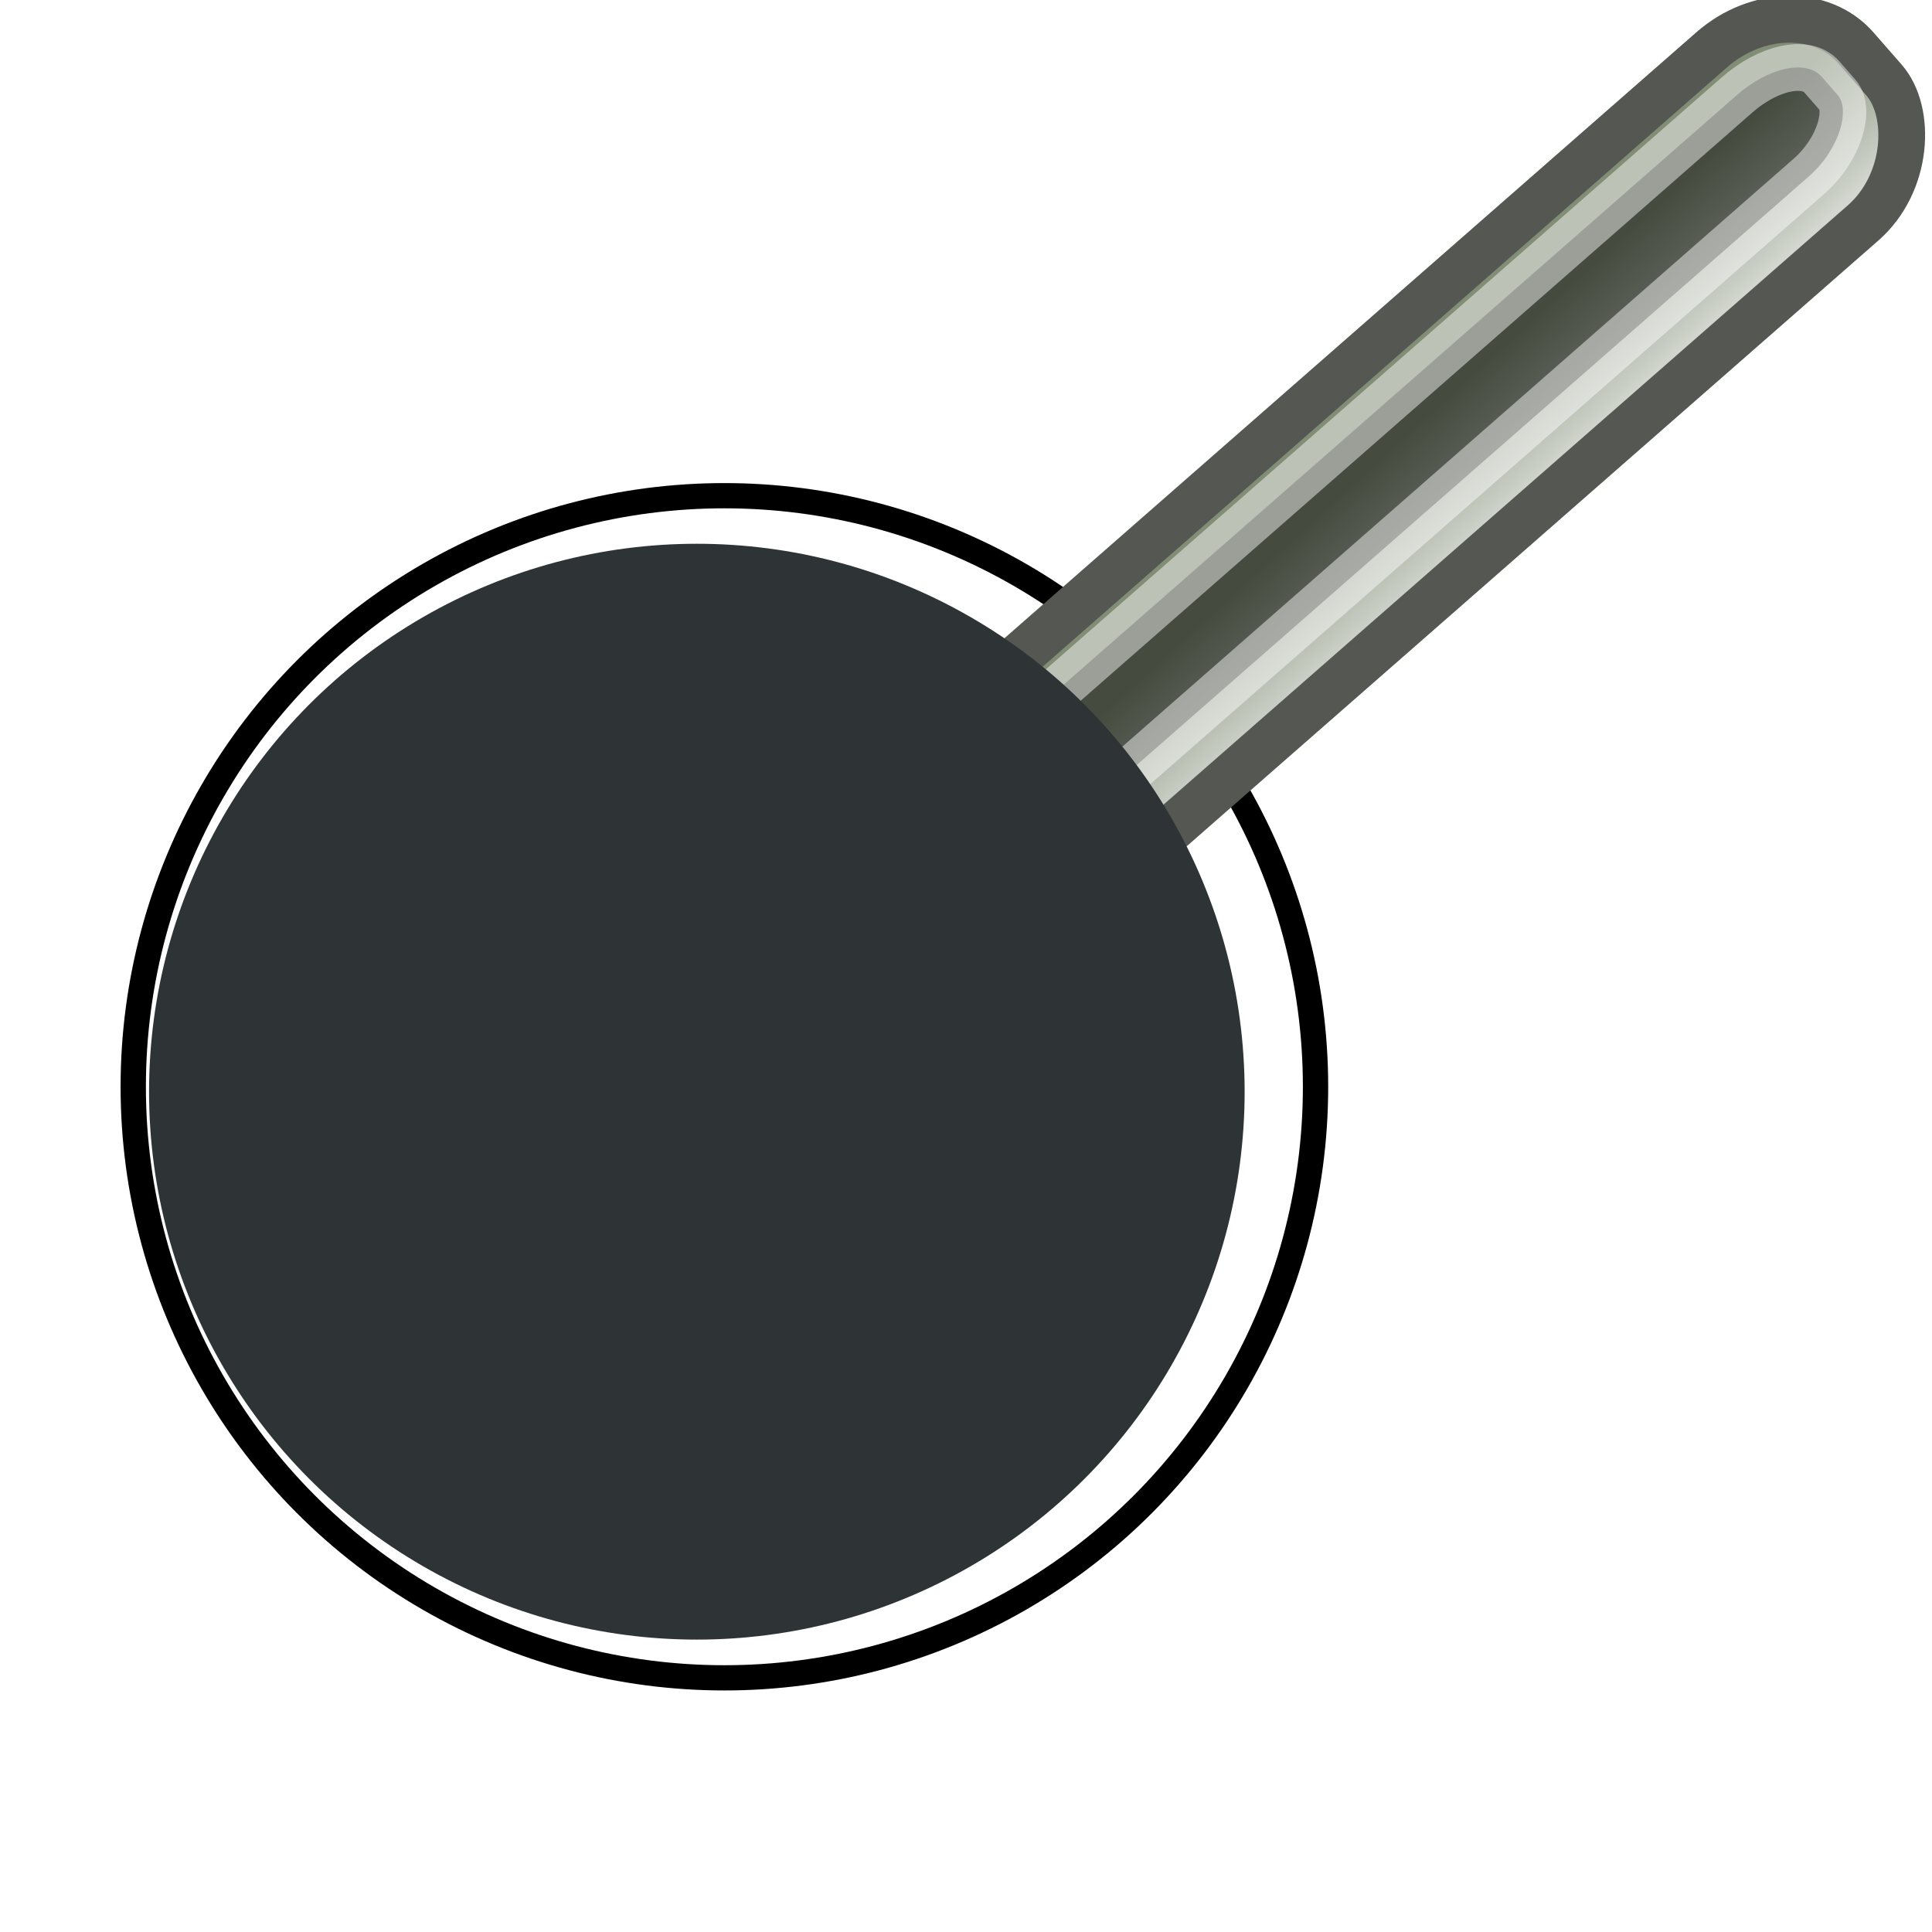 <?xml version="1.0" encoding="UTF-8" standalone="no"?>
<!-- Created with Inkscape (http://www.inkscape.org/) -->

<svg
   xmlns:dc="http://purl.org/dc/elements/1.1/"
   xmlns:cc="http://creativecommons.org/ns#"
   xmlns:rdf="http://www.w3.org/1999/02/22-rdf-syntax-ns#"
   xmlns:svg="http://www.w3.org/2000/svg"
   xmlns="http://www.w3.org/2000/svg"
   xmlns:xlink="http://www.w3.org/1999/xlink"
   xmlns:sodipodi="http://sodipodi.sourceforge.net/DTD/sodipodi-0.dtd"
   xmlns:inkscape="http://www.inkscape.org/namespaces/inkscape"
   width="16"
   height="16"
   id="svg3440"
   sodipodi:version="0.32"
   inkscape:version="0.91+devel r"
   sodipodi:docname="ligma-tool-dodge.svg"
   inkscape:export-filename="/home/zach/deluge.png"
   inkscape:export-xdpi="480"
   inkscape:export-ydpi="480"
   inkscape:output_extension="org.inkscape.output.svg.inkscape"
   sodipodi:modified="TRUE"
   version="1.1"
   viewBox="0 0 16 16">
  <defs
     id="defs3">
    <linearGradient
       inkscape:collect="always"
       xlink:href="#linearGradient2230"
       id="linearGradient2236"
       x1="48.08"
       y1="-1.134"
       x2="48.017"
       y2="1.594"
       gradientUnits="userSpaceOnUse"
       gradientTransform="matrix(0.415,0,0,0.416,-33.795,-34.785)" />
    <linearGradient
       id="linearGradient2230">
      <stop
         style="stop-color:#d3d7cf;stop-opacity:1;"
         offset="0"
         id="stop2232" />
      <stop
         style="stop-color:#818d75;stop-opacity:1;"
         offset="1"
         id="stop2234" />
    </linearGradient>
    <filter
       inkscape:collect="always"
       style="color-interpolation-filters:sRGB"
       id="filter4226"
       x="-0.108"
       width="1.216"
       y="-0.108"
       height="1.216">
      <feGaussianBlur
         inkscape:collect="always"
         stdDeviation="0.441"
         id="feGaussianBlur4228" />
    </filter>
  </defs>
  <sodipodi:namedview
     id="base"
     pagecolor="#ffffff"
     bordercolor="#666666"
     borderopacity="0.173"
     inkscape:pageopacity="0"
     inkscape:pageshadow="2"
     inkscape:zoom="23.184107"
     inkscape:cx="2.4968574"
     inkscape:cy="9.6262793"
     inkscape:current-layer="layer1"
     showgrid="true"
     inkscape:grid-bbox="true"
     inkscape:document-units="px"
     inkscape:window-width="1440"
     inkscape:window-height="752"
     inkscape:window-x="240"
     inkscape:window-y="114"
     inkscape:showpageshadow="false"
     inkscape:window-maximized="0"
     showguides="false"
     inkscape:snap-global="false">
    <inkscape:grid
       type="xygrid"
       id="grid4002" />
  </sodipodi:namedview>
  <g
     id="layer1"
     inkscape:label="Layer 1"
     inkscape:groupmode="layer"
     transform="translate(0,-32)">
    <g
       id="g4250"
       transform="matrix(1.003,0,0,1,-0.049,1.4371417e-4)">
      <ellipse
         ry="4.895"
         rx="4.881"
         cy="41"
         cx="6.03"
         id="path4101"
         style="opacity:1;fill:#ffffff;fill-opacity:1;stroke:#000000;stroke-width:0.209;stroke-miterlimit:4;stroke-dasharray:none;stroke-opacity:1" />
      <g
         transform="matrix(0.948,0.017,-0.018,0.915,1.293,2.477)"
         id="g4232">
        <rect
           style="color:#000000;display:inline;overflow:visible;visibility:visible;opacity:1;fill:url(#linearGradient2236);fill-opacity:1;fill-rule:evenodd;stroke:#555753;stroke-width:0.415;stroke-linecap:round;stroke-linejoin:round;stroke-miterlimit:4;stroke-dasharray:none;stroke-dashoffset:0;stroke-opacity:1;marker:none;marker-start:none;marker-mid:none;marker-end:none"
           id="rect2228"
           width="11.144"
           height="2.048"
           x="-20.829"
           y="-35.422"
           rx="0.973"
           ry="0.834"
           transform="matrix(0.727,-0.687,-0.658,-0.753,0,0)" />
        <rect
           transform="matrix(0.727,-0.687,-0.658,-0.753,0,0)"
           ry="0.375"
           rx="0.668"
           y="-34.792"
           x="-20.301"
           height="0.967"
           width="10.22"
           id="rect2248"
           style="color:#000000;display:inline;overflow:visible;visibility:visible;opacity:0.466;fill:#000000;fill-opacity:1;fill-rule:evenodd;stroke:#ffffff;stroke-width:0.415;stroke-linecap:round;stroke-linejoin:round;stroke-miterlimit:4;stroke-dasharray:none;stroke-dashoffset:0;stroke-opacity:1;marker:none;marker-start:none;marker-mid:none;marker-end:none" />
      </g>
      <circle
         transform="matrix(0.924,0,0,0.927,0.302,3.17)"
         r="4.895"
         cy="40.853"
         cx="5.953"
         id="path4101-0"
         style="opacity:1;fill:#2e3436;fill-opacity:1;stroke:none;stroke-width:0.209;stroke-miterlimit:4;stroke-dasharray:none;stroke-opacity:1;filter:url(#filter4226)" />
      <rect
         y="32"
         x="0.049"
         height="16"
         width="15.951"
         id="rect4172"
         style="opacity:0;fill:#000000;fill-opacity:1;stroke:none;stroke-width:0.877;stroke-miterlimit:4;stroke-dasharray:none;stroke-opacity:1" />
    </g>
  </g>
</svg>
